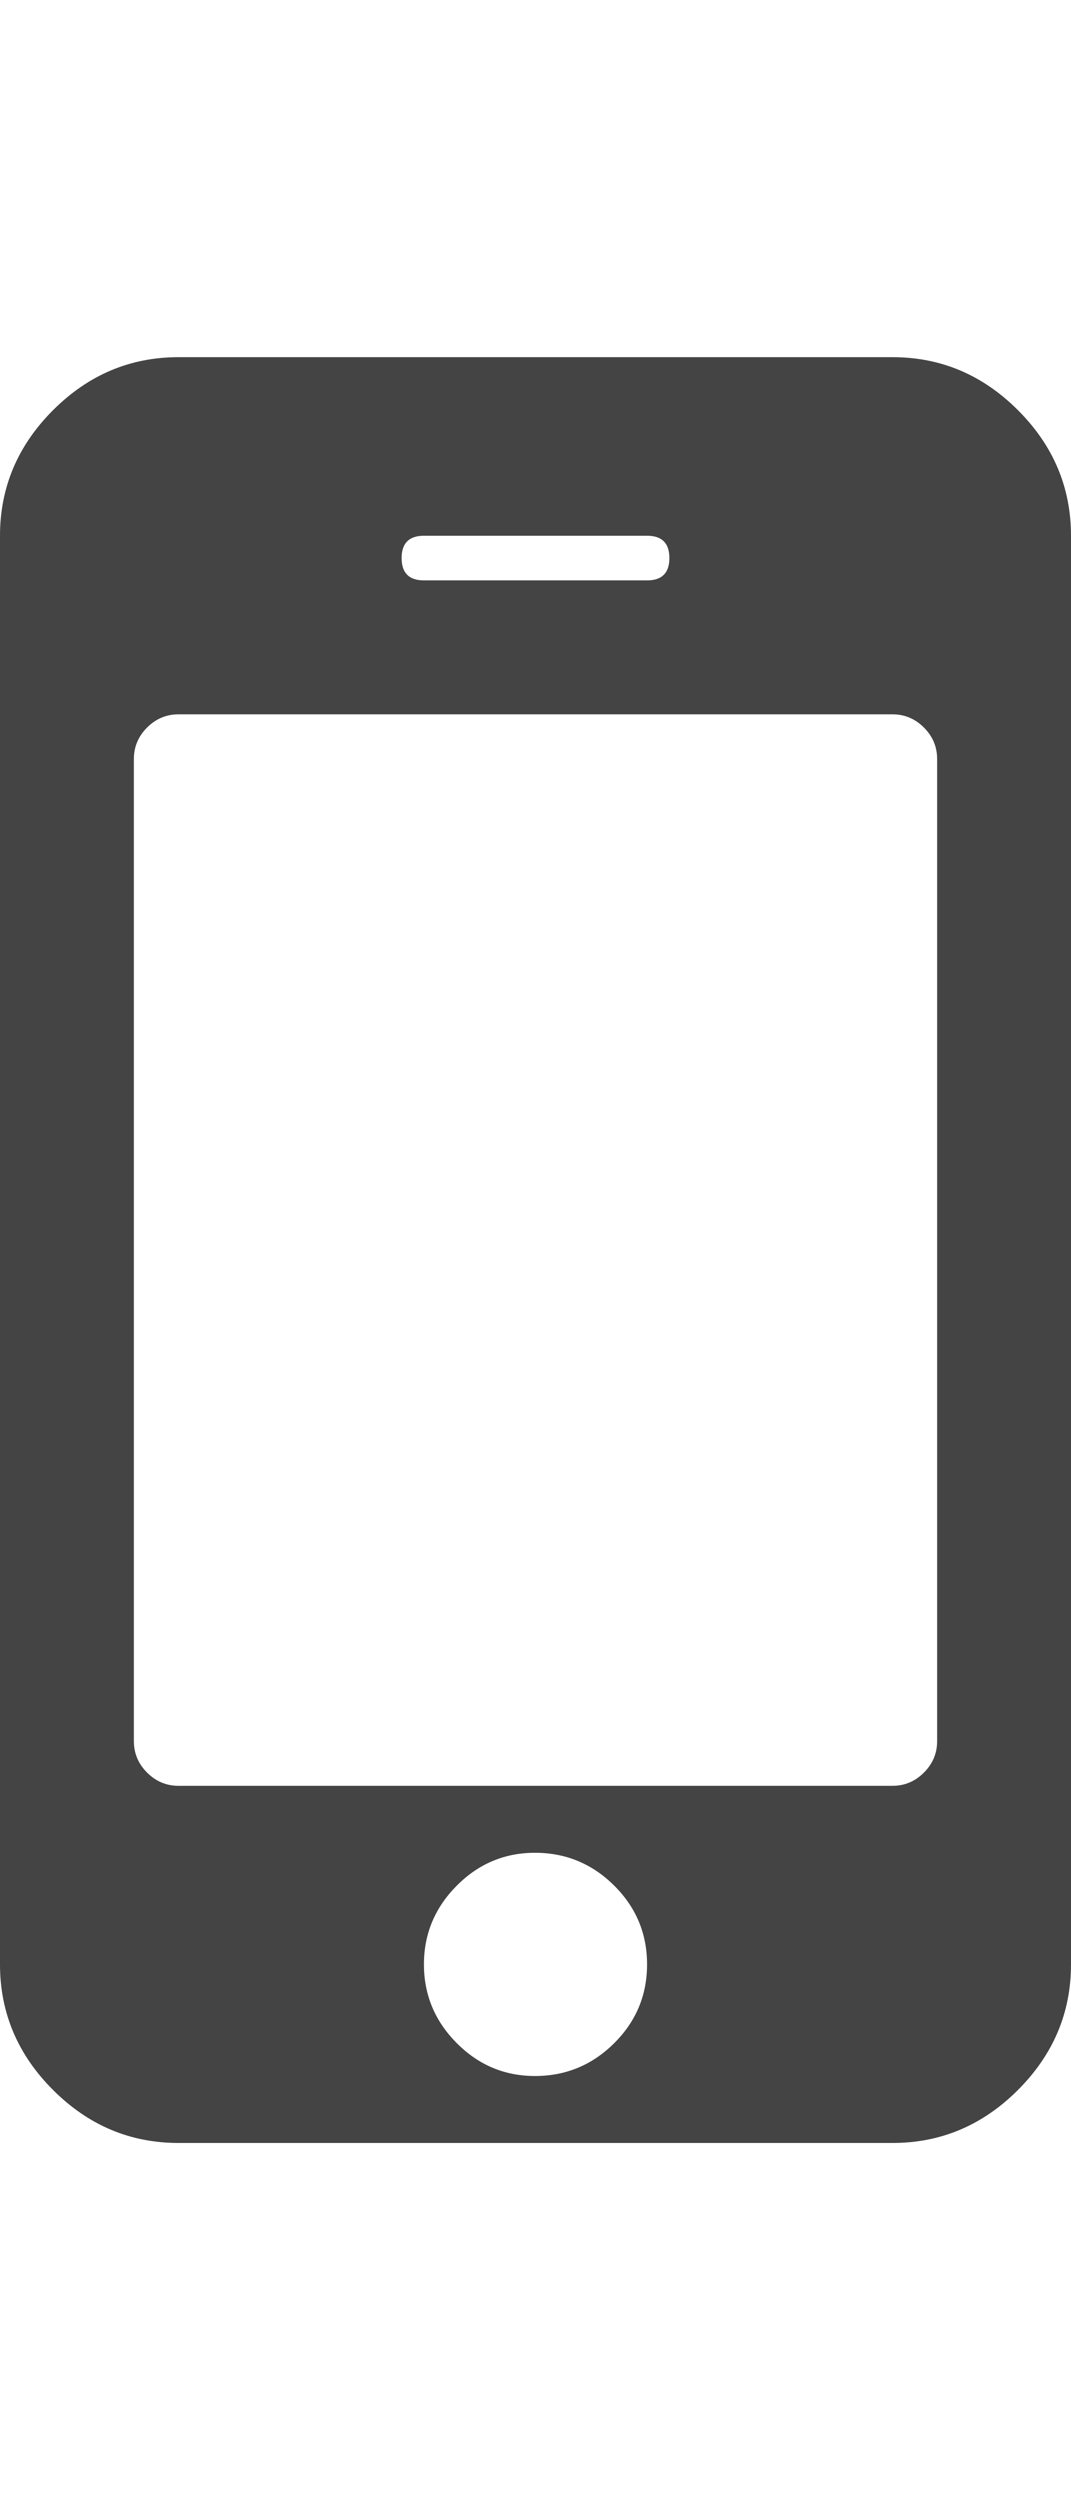 <?xml version="1.0" encoding="utf-8"?>
<!-- Generated by IcoMoon.io -->
<!DOCTYPE svg PUBLIC "-//W3C//DTD SVG 1.1//EN" "http://www.w3.org/Graphics/SVG/1.1/DTD/svg11.dtd">
<svg version="1.1" xmlns="http://www.w3.org/2000/svg" xmlns:xlink="http://www.w3.org/1999/xlink" width="6" height="14" viewBox="0 0 6 14">
<path fill="#444444" d="M3.625 11q0-0.258-0.184-0.441t-0.441-0.184-0.441 0.184-0.184 0.441 0.184 0.441 0.441 0.184 0.441-0.184 0.184-0.441zM5.25 9.75v-5.5q0-0.102-0.074-0.176t-0.176-0.074h-4q-0.102 0-0.176 0.074t-0.074 0.176v5.5q0 0.102 0.074 0.176t0.176 0.074h4q0.102 0 0.176-0.074t0.074-0.176zM3.75 3.125q0-0.125-0.125-0.125h-1.25q-0.125 0-0.125 0.125t0.125 0.125h1.25q0.125 0 0.125-0.125zM6 3v8q0 0.406-0.297 0.703t-0.703 0.297h-4q-0.406 0-0.703-0.297t-0.297-0.703v-8q0-0.406 0.297-0.703t0.703-0.297h4q0.406 0 0.703 0.297t0.297 0.703z"></path>
</svg>
